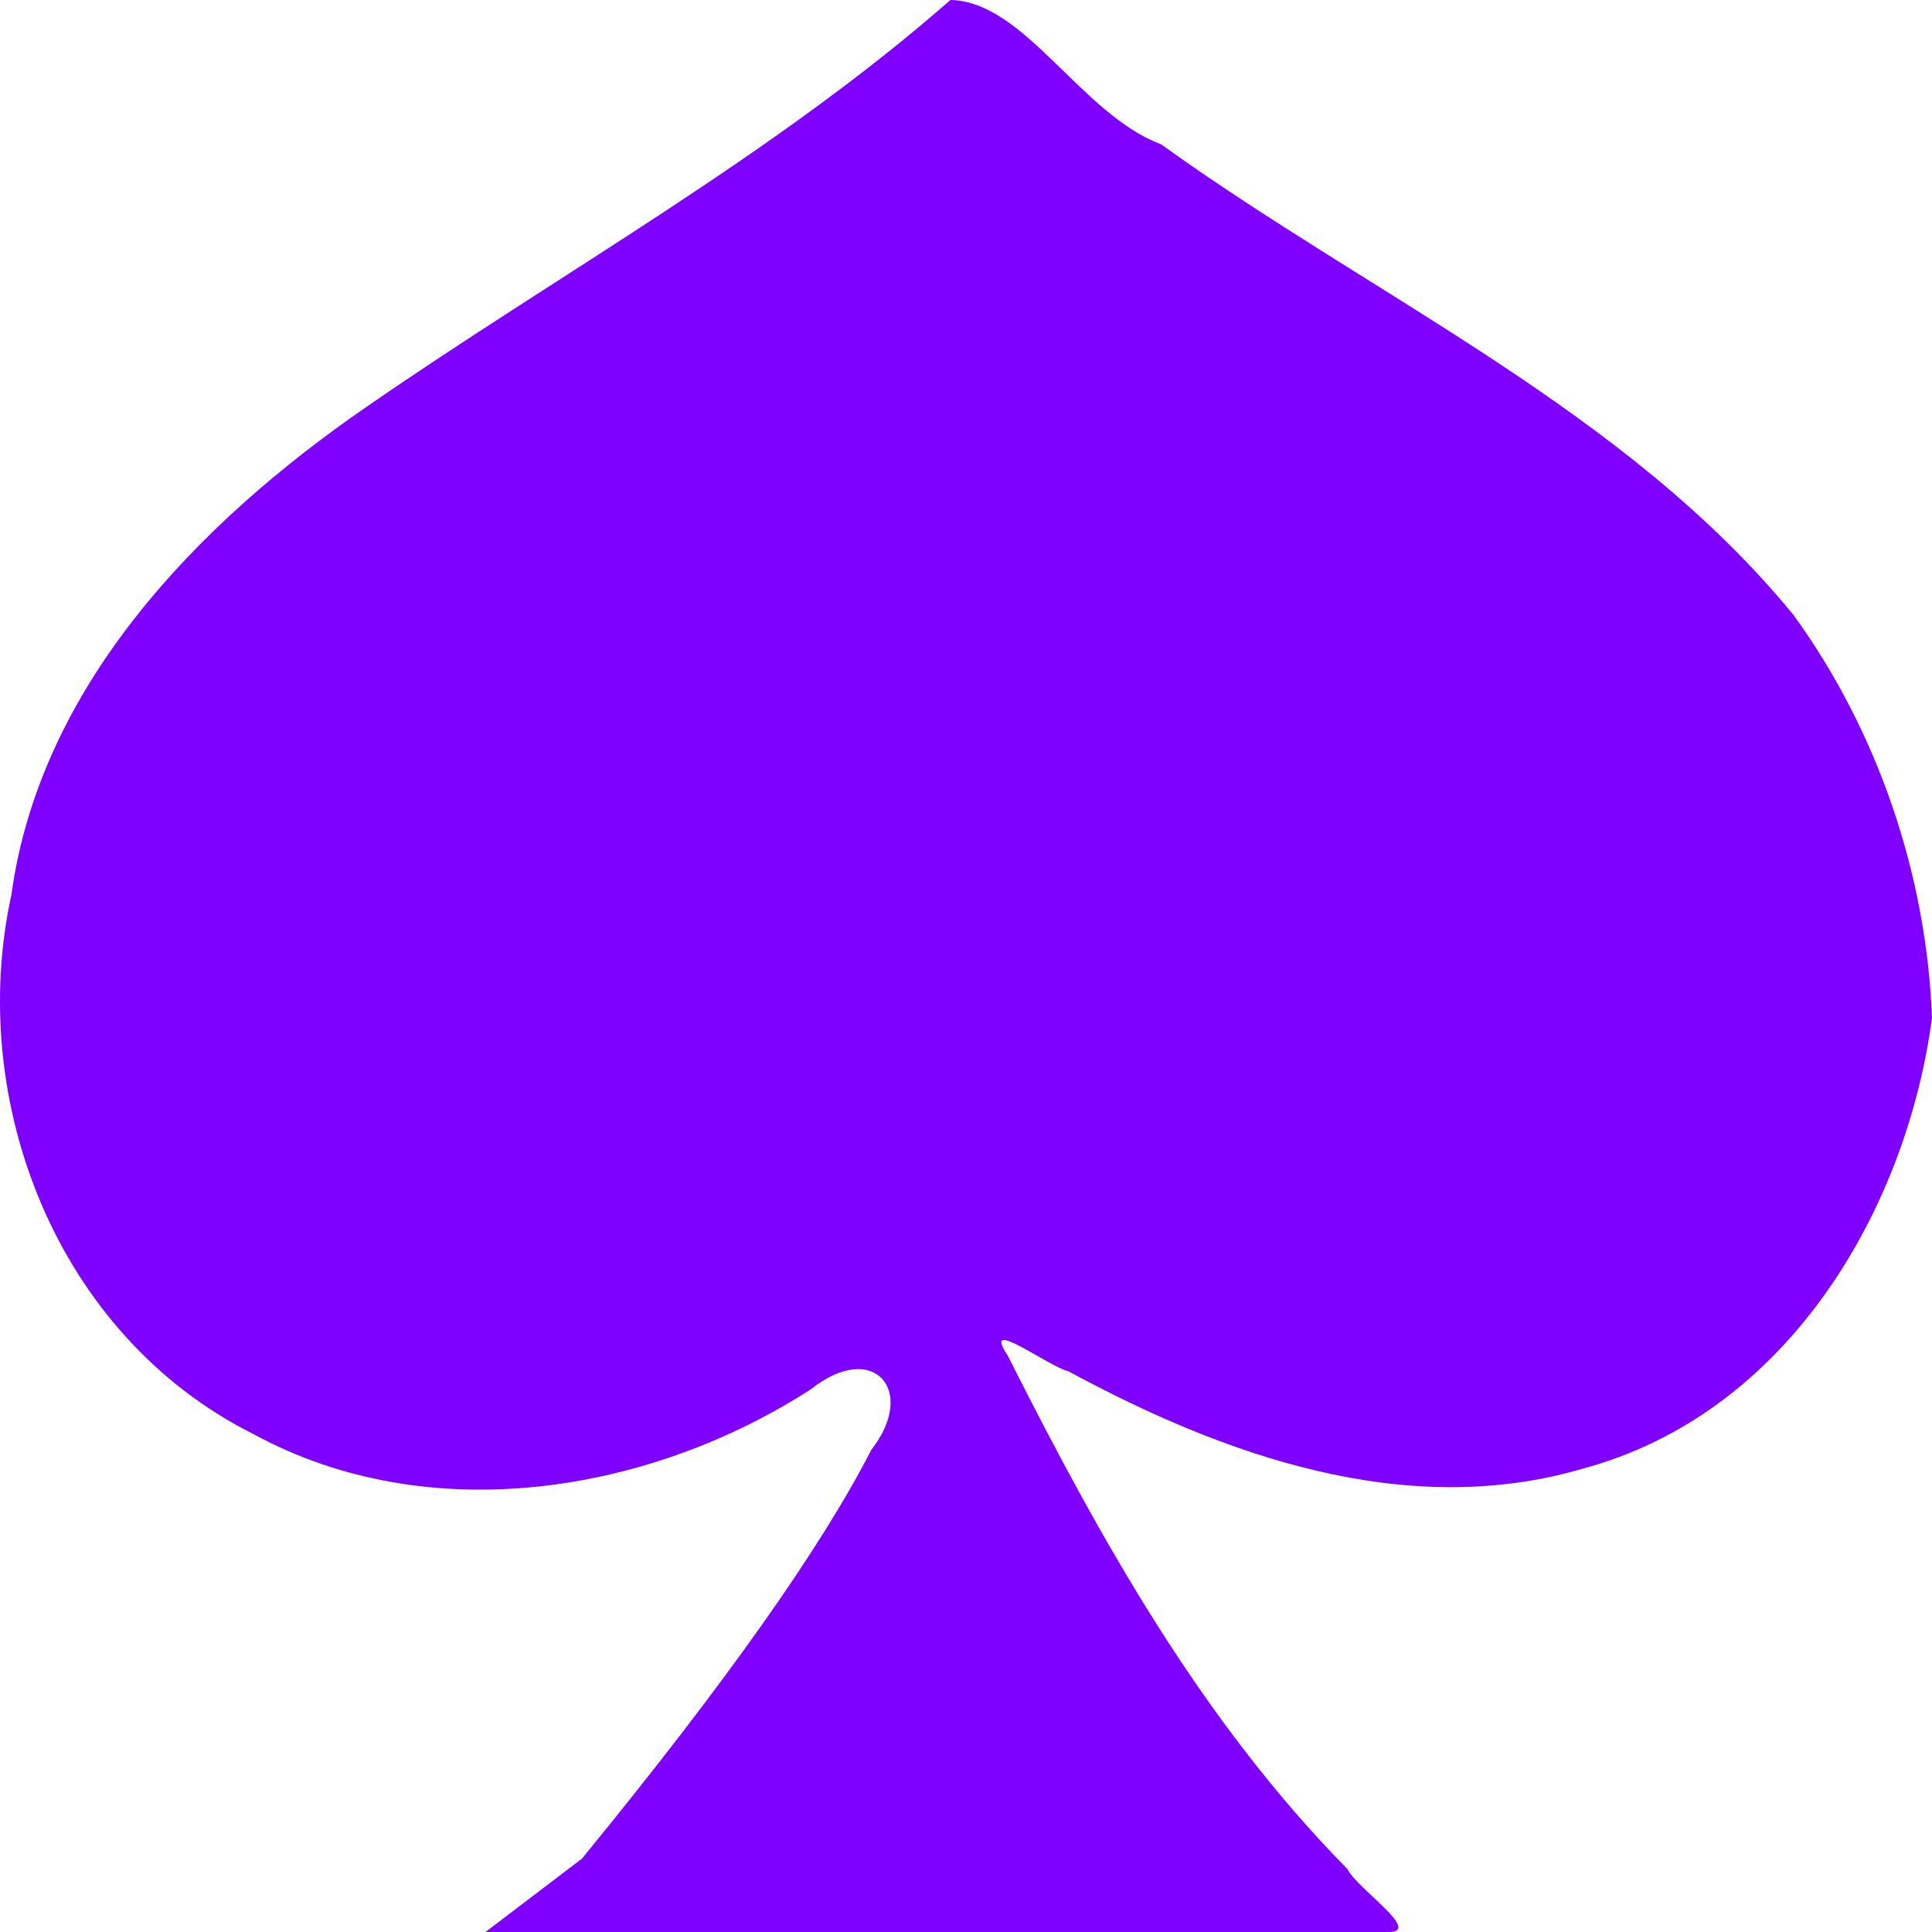 <?xml version="1.0" encoding="UTF-8" standalone="no"?>
<!DOCTYPE svg PUBLIC "-//W3C//DTD SVG 1.1//EN" "http://www.w3.org/Graphics/SVG/1.1/DTD/svg11.dtd">
<svg version="1.1" xmlns="http://www.w3.org/2000/svg" xmlns:xlink="http://www.w3.org/1999/xlink" preserveAspectRatio="xMidYMid meet" viewBox="0 0 600 600" width="600" height="600"><defs><path d="M270.6 450.25C284.96 431.95 271.37 415.93 251.82 431.45C201.58 463.88 133.2 475 78.81 445.42C17.32 414.68 -10.41 341.59 3.54 277.9C12.38 213.36 60.97 162.77 113.73 126.42C174.33 84.51 239.78 48.53 295.17 0C318.29 0.45 335.7 35.53 360.59 44.82C426.68 92.41 505 127.44 557.05 191.07C583.34 227.33 598.33 271.98 600 316.12C591.99 375.97 555.07 439.1 491.41 456.14C436.37 472.24 379.75 451.82 331.79 425.85C325.93 424.63 304.44 408.27 312.96 420.99C341.63 477.87 373.05 534.35 418.54 580.54C421.22 586.37 442.19 600.22 431.03 600C337.61 600 244.19 600 150.78 600C160.76 592.41 170.74 584.81 180.73 577.22C180.73 577.22 180.73 577.22 180.73 577.22C224.98 523.17 254.94 480.85 270.6 450.25Z" id="baCniVP1bs"></path></defs><g><g><g><use xlink:href="#baCniVP1bs" opacity="1" fill="#7f00ff" fill-opacity="1"></use><g><use xlink:href="#baCniVP1bs" opacity="1" fill-opacity="0" stroke="#000000" stroke-width="1" stroke-opacity="0"></use></g></g></g></g></svg>